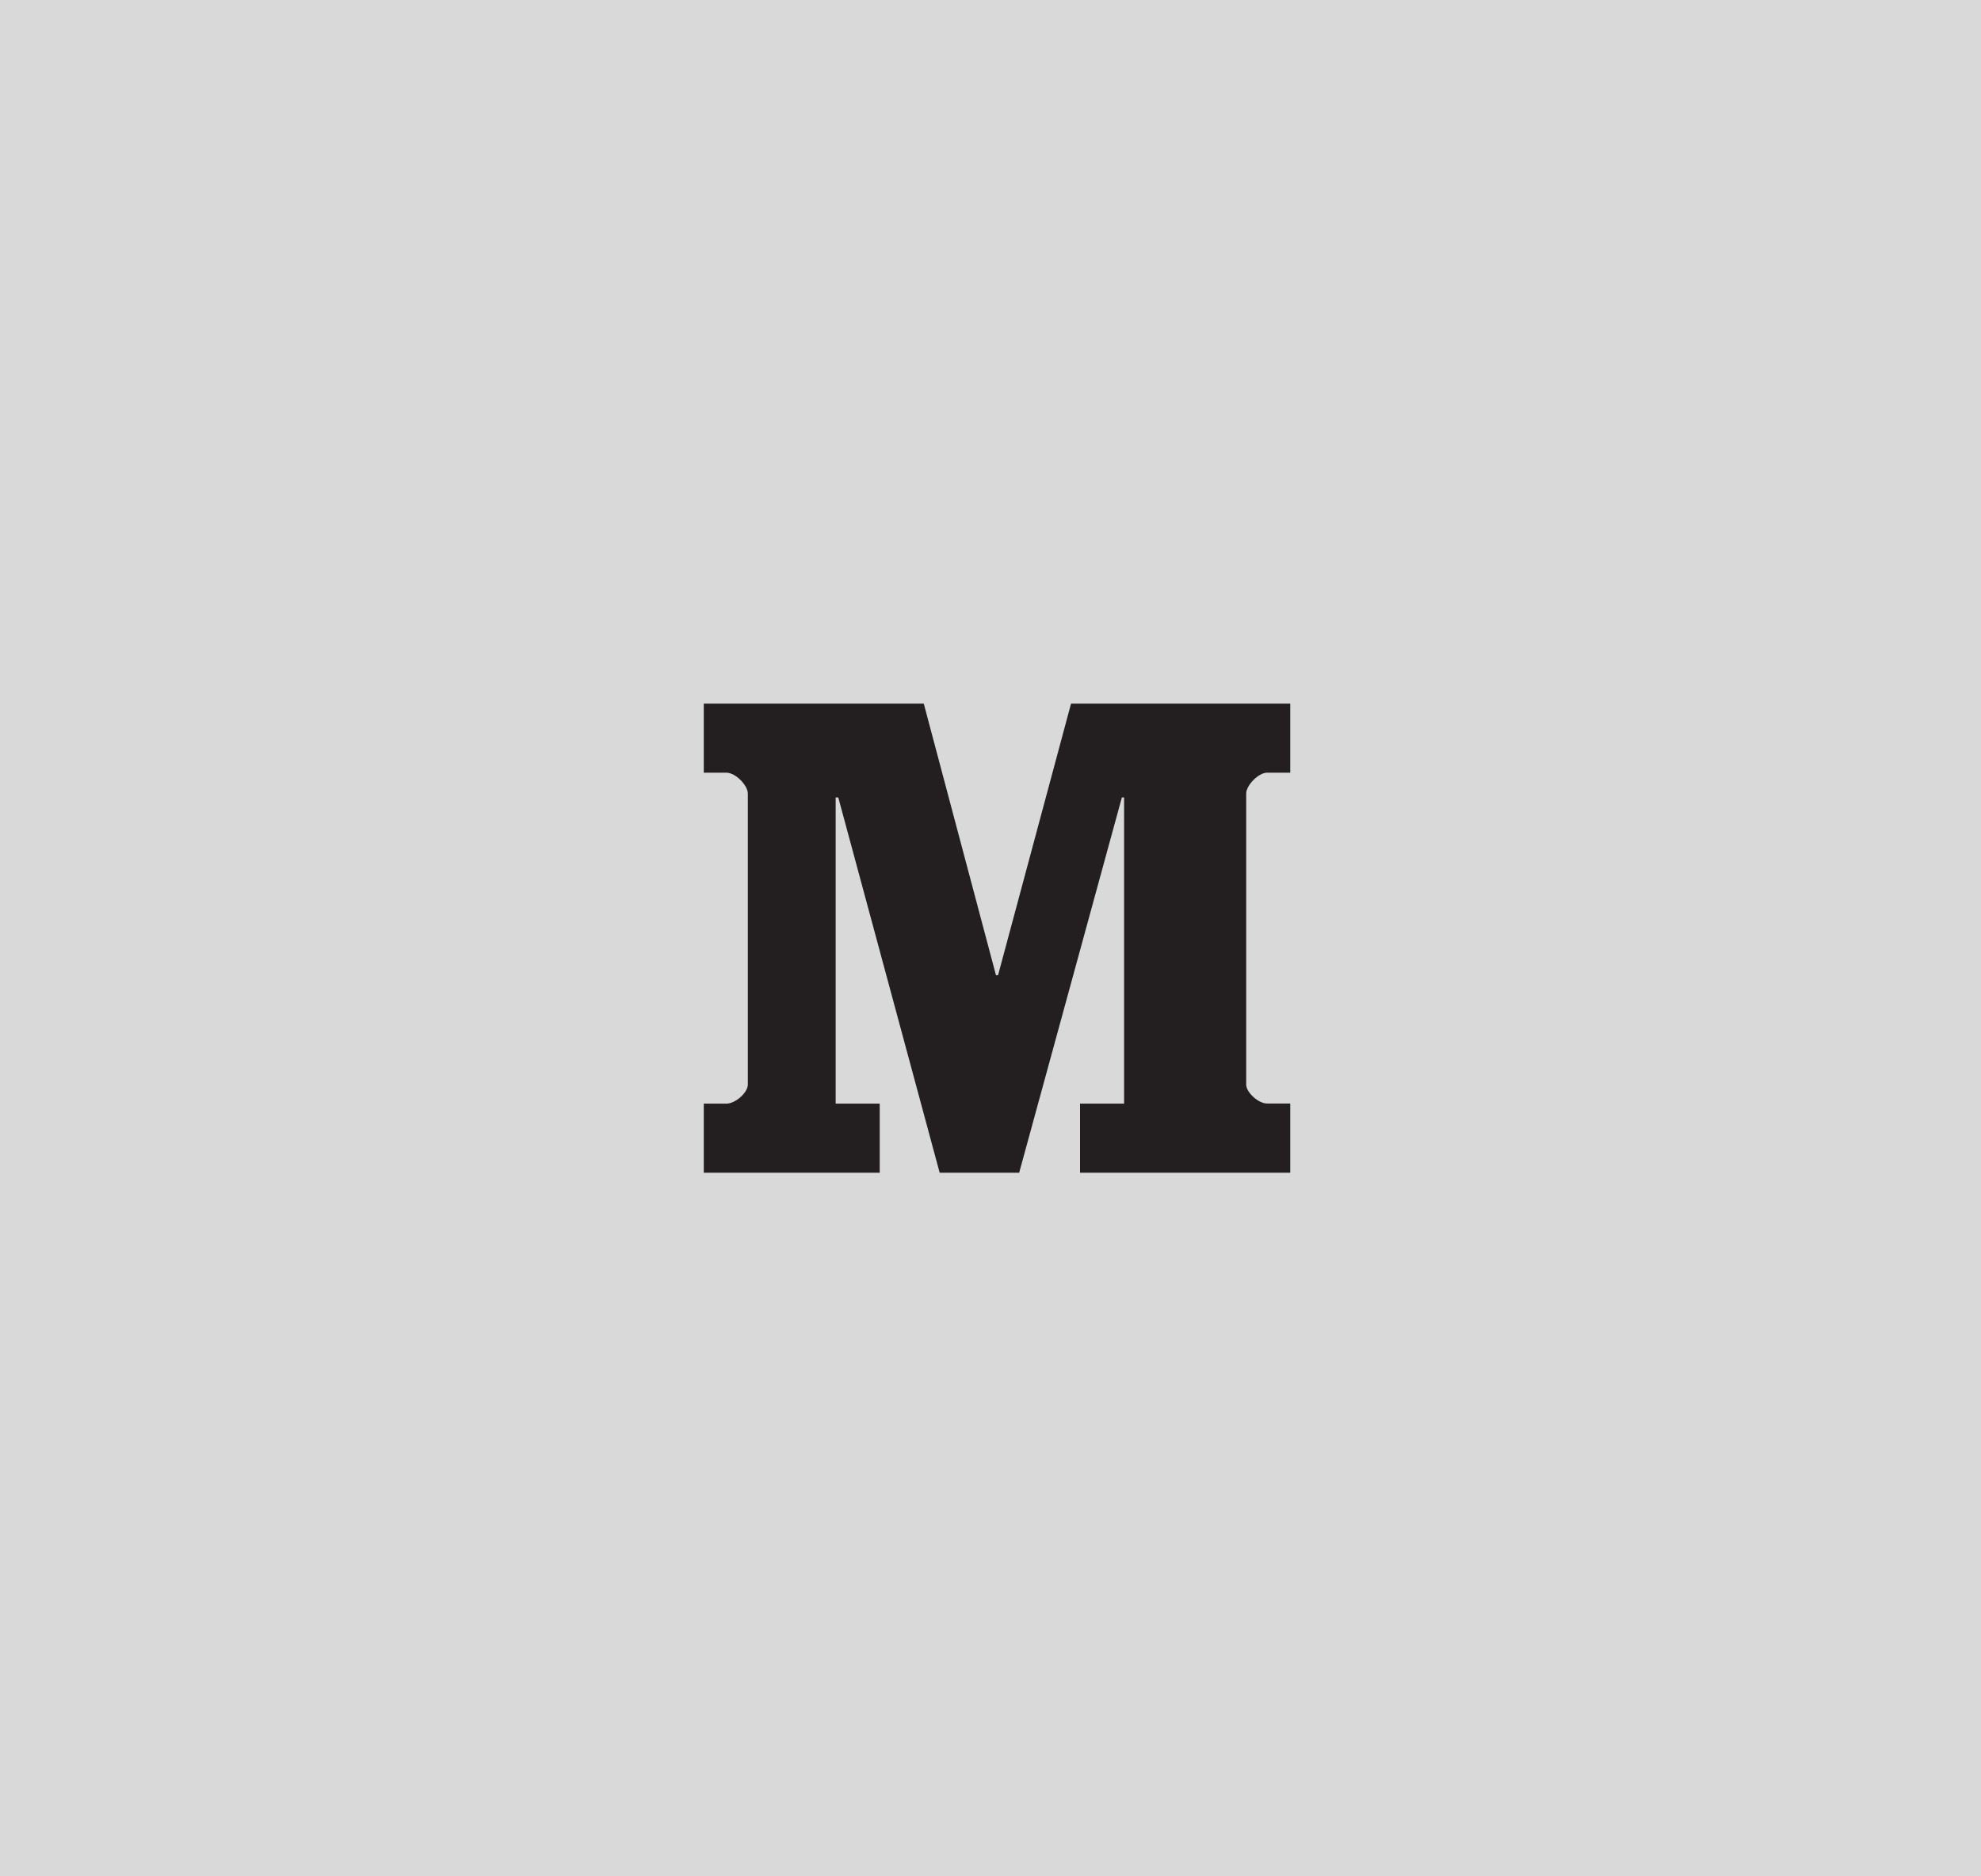 <svg xmlns="http://www.w3.org/2000/svg" width="152" height="144"><title>logosFramed/medium</title><desc>Created with Sketch.</desc><g fill="none"><g><path fill="#D9D9D9" d="M0 0h152v144H0z"/><g fill="#231F20"><g><g><g><path d="M99 59.3h-1.78c-.66 0-1.6.97-1.6 1.6v22.34c0 .6.94 1.45 1.6 1.45H99V90H82.87v-5.3h3.38V61.2h-.17L78.2 90h-6.1l-7.78-28.8h-.2v23.5h3.38V90H54v-5.3h1.73c.7 0 1.65-.85 1.65-1.46V60.9c0-.63-.94-1.6-1.65-1.6H54V54h16.88l5.54 20.84h.16L82.18 54H99v5.3"/></g></g></g></g></g></g></svg>